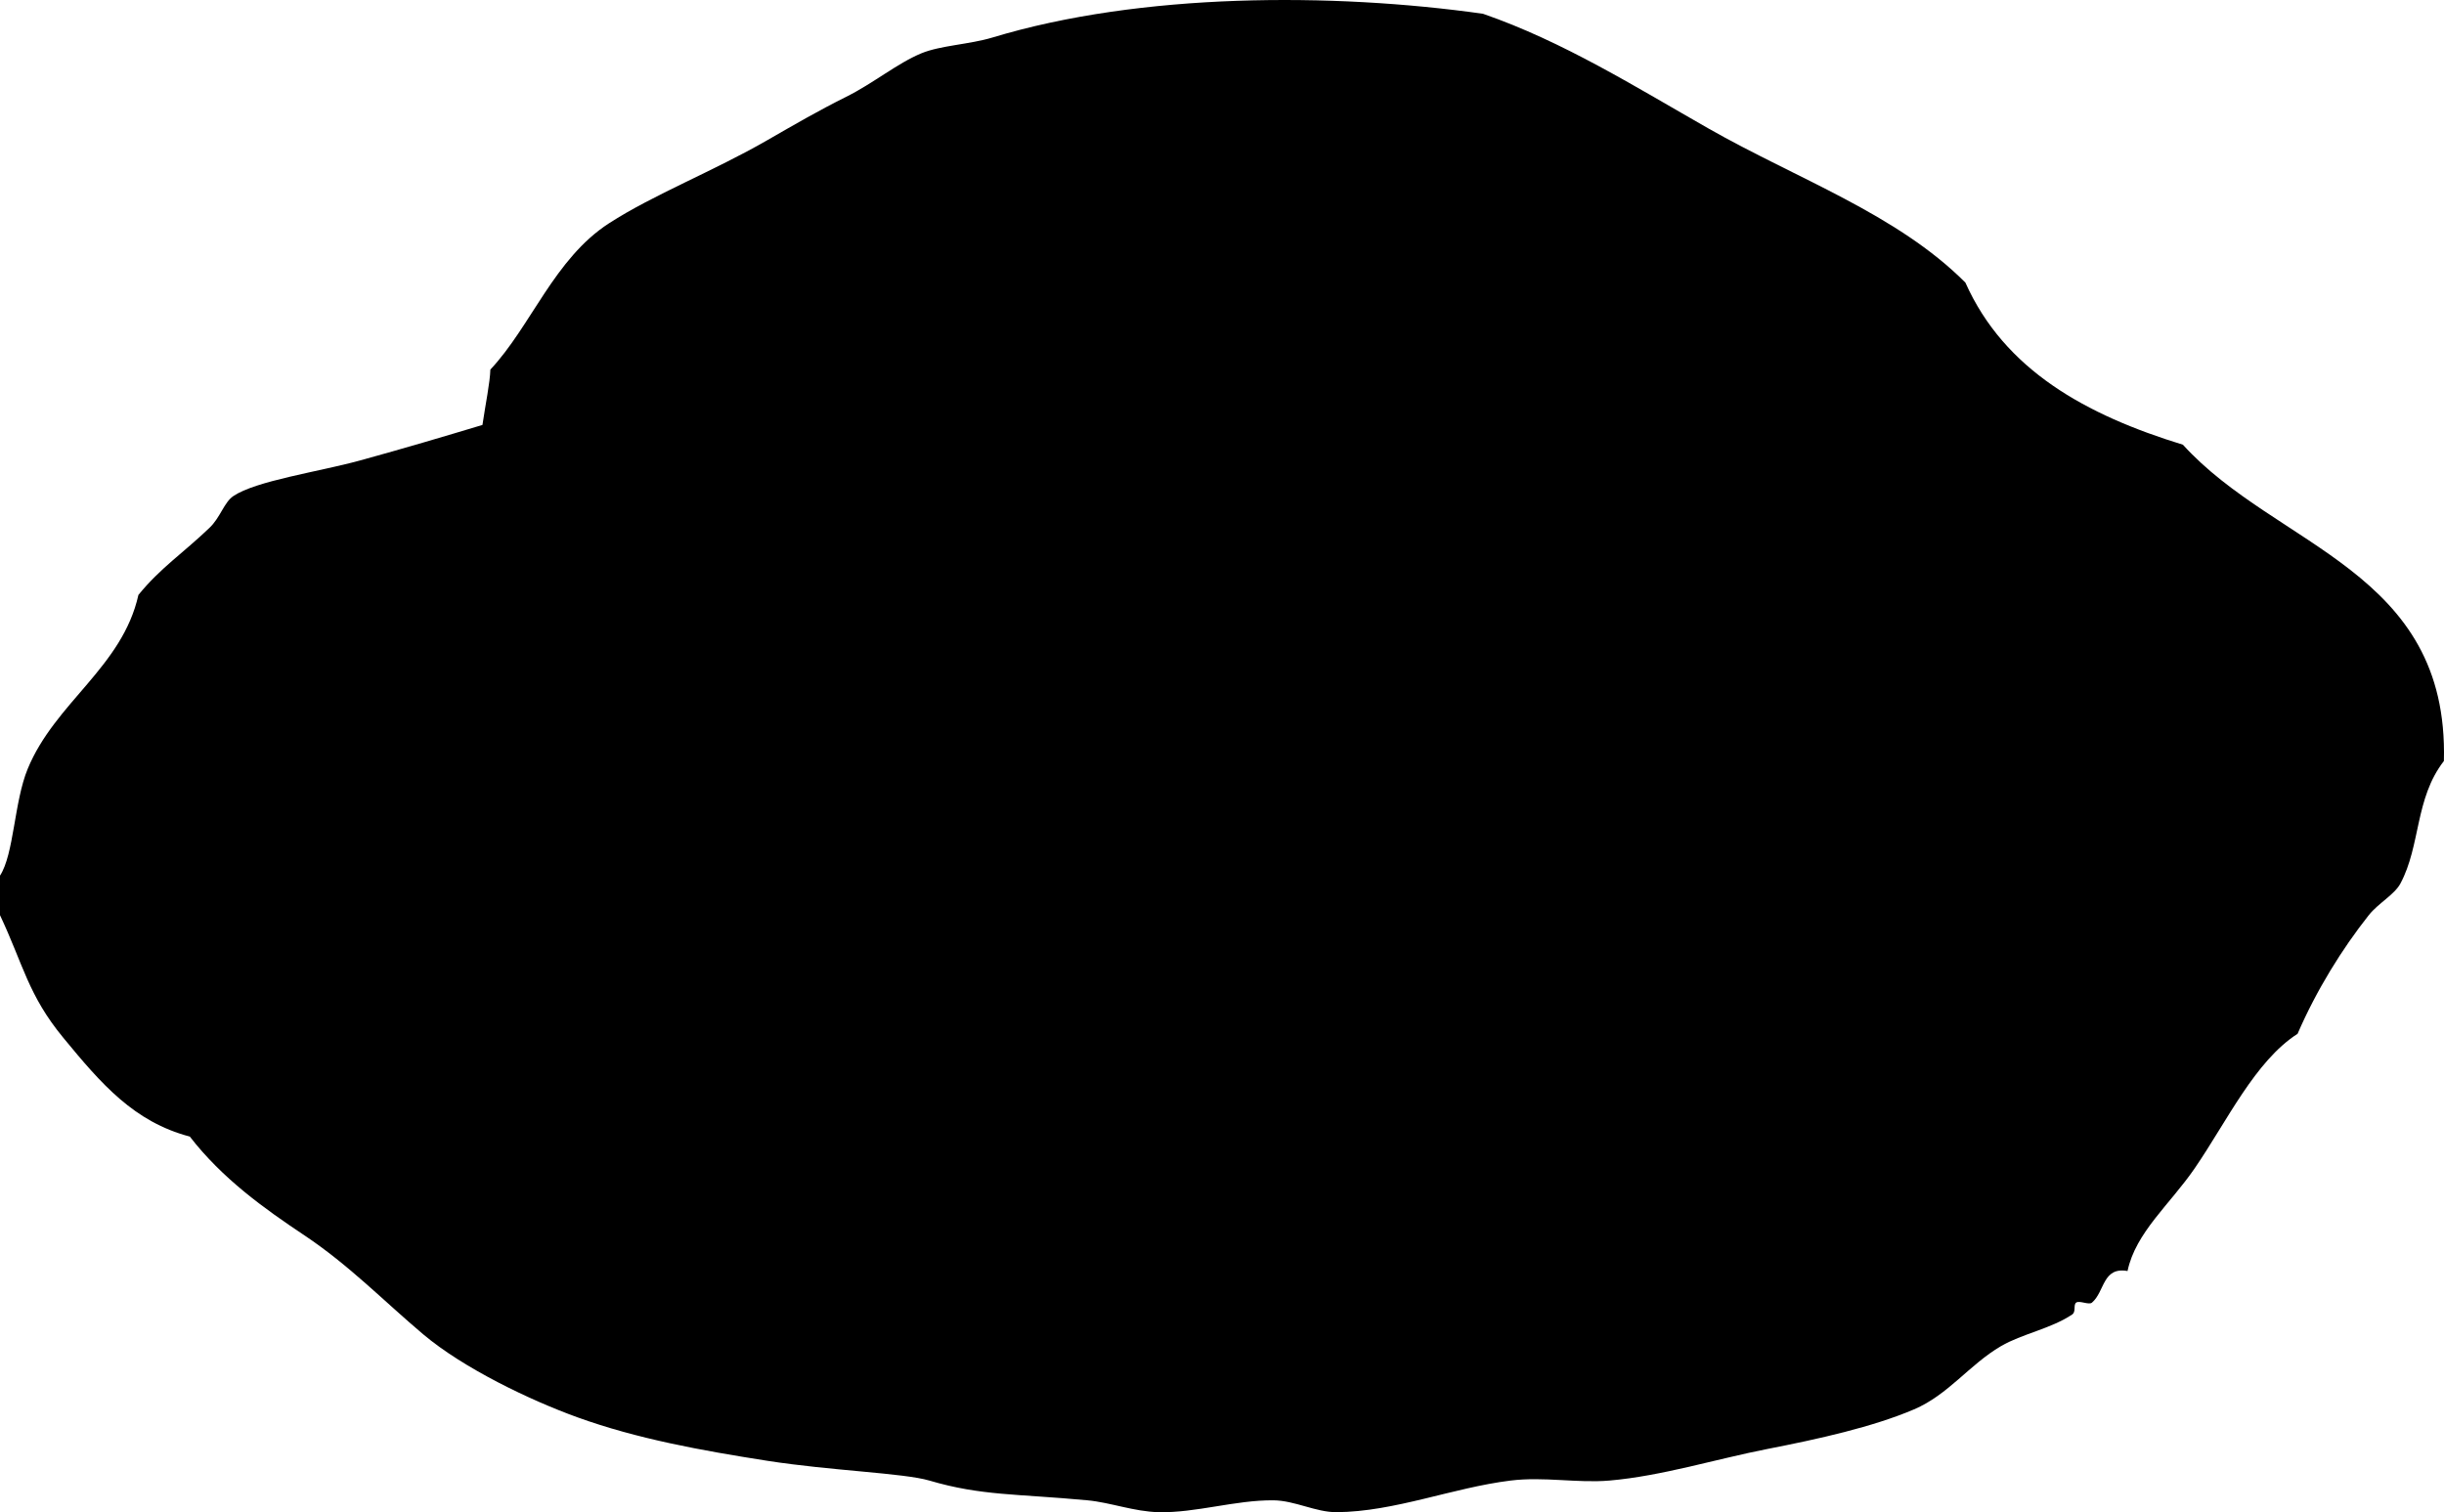 <svg xmlns="http://www.w3.org/2000/svg" xmlns:dc="http://dublincore.org/documents/dcmi-terms/" height="382.489" version="1.2" viewBox="0 0 618.027 382.489" width="618.027" overflow="inherit"><path d="M0 231.479v-10c3.545-5.43 3.557-18.63 7-27 6.909-16.796 23.94-25.75 28-44 5.579-6.863 11.233-10.51 18-17 2.733-2.621 3.667-6.42 6-8 5.724-3.877 21.597-6.146 32-9 11.149-3.058 21.274-6.07 31-9 .773-5.282 1.913-10.71 2-14 10.282-10.96 16.154-28.046 30-37 11.209-7.249 26.517-13.229 40-21 6.875-3.962 13.062-7.548 20-11 6.772-3.369 12.974-8.514 19-11 4.864-2.007 12.126-2.223 18-4 37.47-11.337 85.845-11.381 124-6 20.292 7.025 38.476 18.445 57 29 22.441 12.786 47.685 21.636 65 39 9.873 22.127 30.506 33.495 55 41 23.658 26.091 67.28 31.703 66 80-7.371 9.515-5.828 21.335-11 31-1.5 2.804-5.629 5.004-8 8-6.776 8.56-13.244 18.997-18 30-10.738 6.887-17.841 22.1-26 34-6.287 9.17-14.95 16.246-17 26-6.368-1.107-5.725 5.211-9 8-.784.668-3.178-.629-4 0-.757.579.027 2.31-1 3-5.348 3.595-12.737 4.913-18 8-8.064 4.73-13.266 12.272-22 16-10.396 4.438-24.103 7.486-37 10-12.841 2.503-26.813 6.865-40 8-8.104.697-16.593-1.04-25 0-14.706 1.819-29.306 7.885-44 8-5.252.041-10.582-2.956-16-3-9.644-.078-19.601 3.209-29 3-6.229-.139-12.159-2.453-18-3-17.956-1.68-26.822-1.112-40-5-6.439-1.899-24.994-2.492-41-5-16.682-2.614-32.922-5.551-48-11-11.853-4.284-28.736-12.343-39-21-9.894-8.346-18.737-17.489-30-25-10.296-6.866-20.814-14.407-29-25-14.127-3.725-22.356-13.286-32-25-8.916-10.83-10.081-18.443-16-31z" fill-rule="evenodd"/></svg>